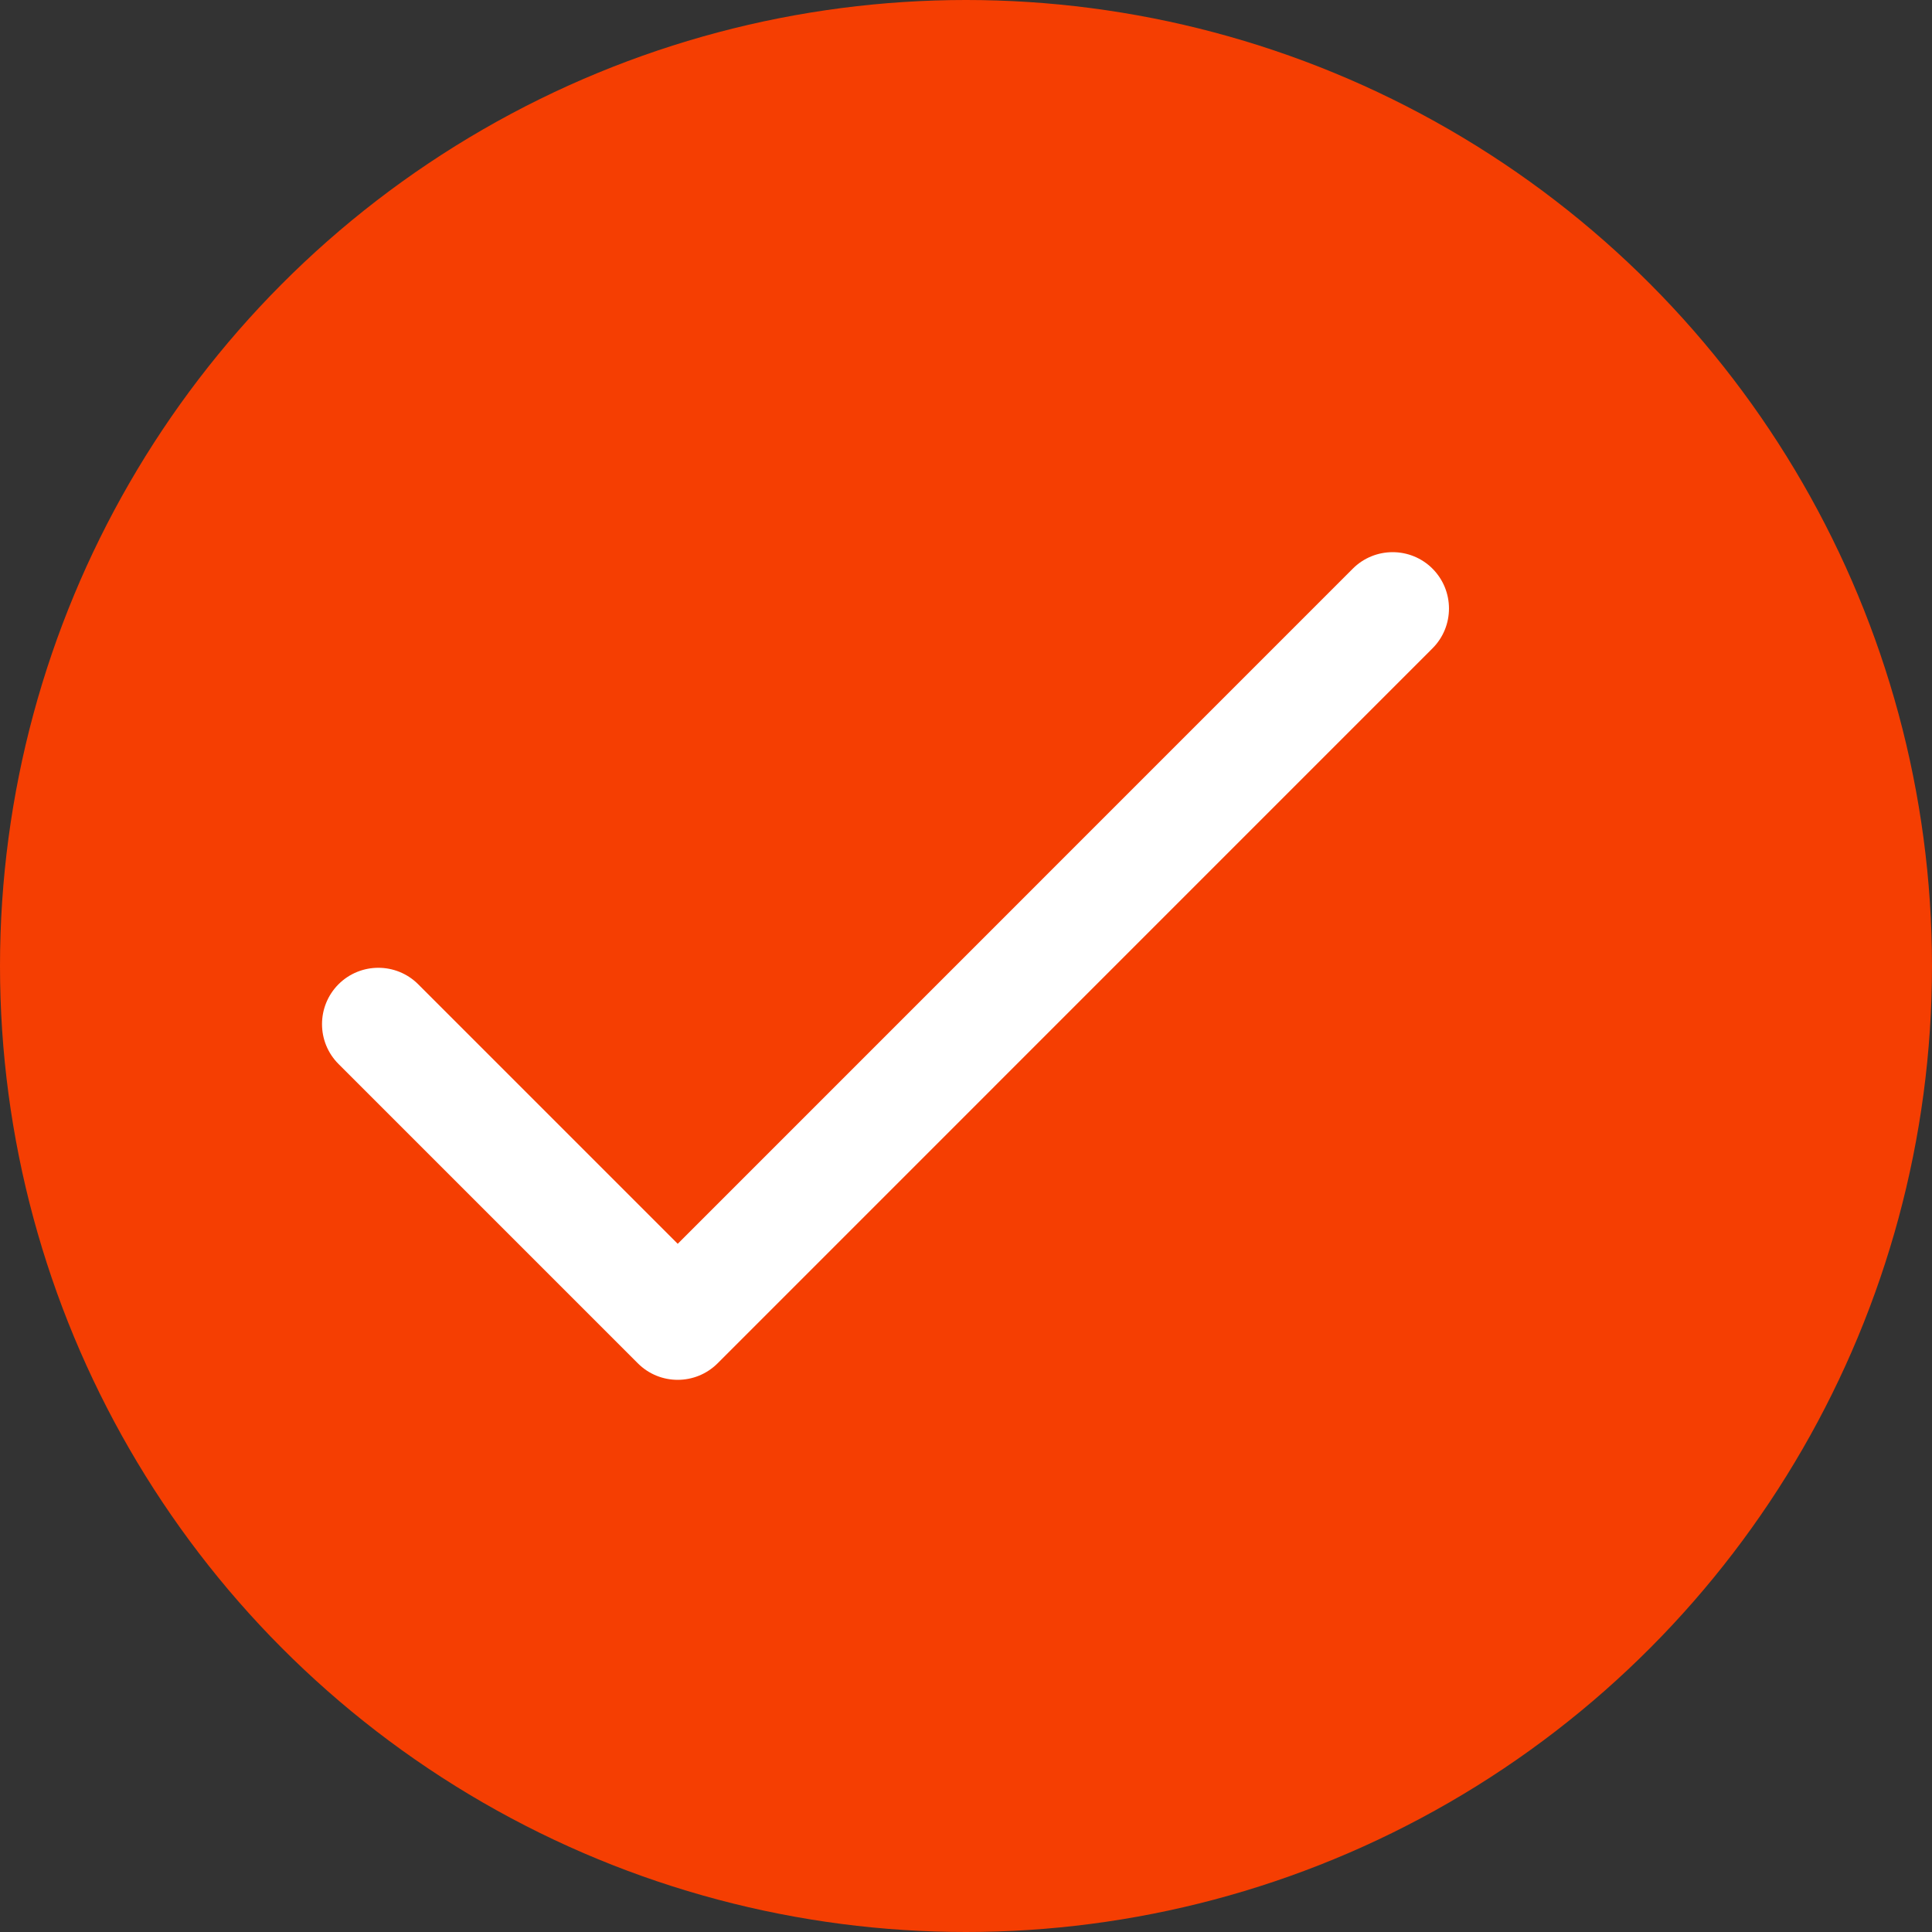 <svg width="24" height="24" viewBox="0 0 24 24" fill="none" xmlns="http://www.w3.org/2000/svg">
<rect x="0" y="0" width="24" height="24" fill="#333333" stroke="none"/>
<circle cx="12" cy="12" r="12" fill="#F53E02"/>
<g clip-path="url(#clip0)">
<path d="M17.795 7.064C17.522 6.791 17.078 6.791 16.805 7.064L8.419 15.451L5.195 12.227C4.922 11.954 4.478 11.954 4.205 12.227C3.932 12.501 3.932 12.944 4.205 13.217L7.924 16.936C8.197 17.209 8.64 17.209 8.914 16.936L17.795 8.054C18.068 7.781 18.068 7.338 17.795 7.064Z" fill="white"/>
</g>
<defs>
<clipPath id="clip0">
<rect width="14" height="14" fill="white" transform="translate(4 5)"/>
</clipPath>
</defs>
</svg>
